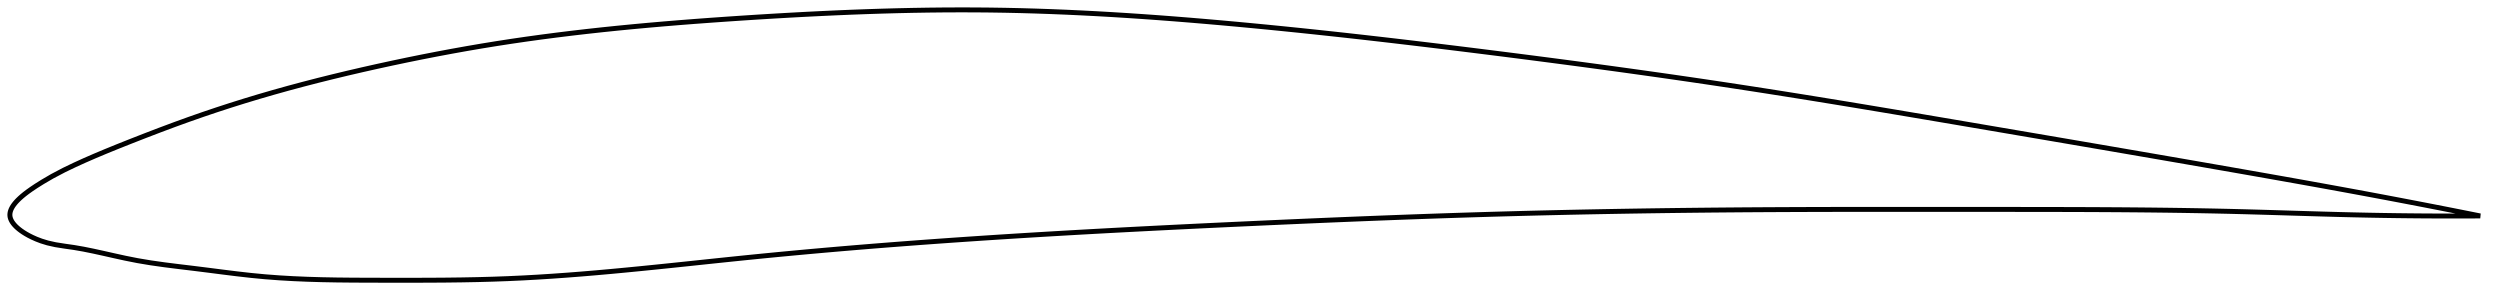 <?xml version="1.0" encoding="utf-8" ?>
<svg baseProfile="full" height="121.452" version="1.1" width="1012.022" xmlns="http://www.w3.org/2000/svg" xmlns:ev="http://www.w3.org/2001/xml-events" xmlns:xlink="http://www.w3.org/1999/xlink"><defs /><polygon fill="none" points="1004.022,87.414 1001.076,86.824 997.512,86.114 993.751,85.369 989.772,84.586 985.553,83.76 981.069,82.89 976.298,81.97 971.218,80.999 965.814,79.974 960.084,78.898 954.048,77.776 947.768,76.62 941.539,75.484 935.403,74.375 929.296,73.28 923.173,72.19 916.999,71.097 910.753,69.997 904.425,68.887 898.108,67.783 891.851,66.693 885.638,65.613 879.456,64.541 873.292,63.474 867.137,62.412 860.982,61.352 854.82,60.292 848.643,59.232 842.448,58.17 836.229,57.105 829.985,56.038 823.713,54.966 817.413,53.891 811.087,52.812 804.737,51.73 798.373,50.645 792.021,49.564 785.677,48.485 779.337,47.41 772.997,46.339 766.654,45.271 760.304,44.208 753.946,43.149 747.576,42.096 741.21,41.052 734.855,40.018 728.512,38.996 722.179,37.986 715.857,36.99 709.544,36.007 703.239,35.039 696.939,34.085 690.642,33.145 684.346,32.219 678.05,31.306 671.752,30.404 665.45,29.514 659.144,28.635 652.832,27.766 646.514,26.907 640.19,26.057 633.858,25.215 627.519,24.383 621.174,23.558 614.822,22.74 608.464,21.93 602.1,21.127 595.732,20.331 589.361,19.542 582.987,18.761 576.612,17.99 570.236,17.229 563.861,16.479 557.486,15.741 551.114,15.016 544.746,14.305 538.381,13.608 532.021,12.927 525.667,12.262 519.321,11.614 512.982,10.984 506.652,10.373 500.332,9.781 494.022,9.209 487.724,8.66 481.438,8.134 475.164,7.633 468.903,7.158 462.655,6.711 456.419,6.293 450.194,5.906 443.98,5.55 437.775,5.228 431.579,4.94 425.388,4.688 419.203,4.473 413.02,4.296 406.838,4.16 400.654,4.065 394.464,4.012 388.268,4.0 382.062,4.028 375.844,4.094 369.614,4.197 363.369,4.335 357.11,4.507 350.836,4.712 344.548,4.947 338.246,5.213 331.931,5.506 325.605,5.826 319.271,6.171 312.931,6.538 306.588,6.926 300.246,7.334 293.909,7.759 287.581,8.205 281.267,8.672 274.969,9.164 268.689,9.681 262.431,10.226 256.194,10.801 249.98,11.408 243.789,12.048 237.622,12.725 231.477,13.438 225.353,14.192 219.249,14.987 213.163,15.826 207.092,16.711 201.035,17.645 194.987,18.629 188.946,19.663 182.909,20.746 176.874,21.877 170.838,23.056 164.801,24.281 158.762,25.552 152.719,26.867 146.673,28.226 140.625,29.631 134.581,31.086 128.548,32.59 122.536,34.146 116.558,35.752 110.63,37.408 104.768,39.11 98.99,40.855 93.306,42.638 87.699,44.463 82.12,46.346 76.486,48.316 70.679,50.418 64.716,52.644 58.826,54.9 52.884,57.224 47.443,59.389 42.636,61.35 38.294,63.175 34.222,64.95 30.213,66.774 25.944,68.827 21.157,71.346 17.253,73.623 14.645,75.26 12.716,76.548 11.207,77.624 9.973,78.565 8.938,79.415 8.054,80.197 7.293,80.927 6.635,81.616 6.067,82.272 5.579,82.901 5.163,83.508 4.816,84.096 4.531,84.668 4.309,85.228 4.146,85.777 4.043,86.317 4.0,86.852 4.019,87.382 4.101,87.909 4.245,88.436 4.451,88.963 4.718,89.493 5.047,90.028 5.439,90.567 5.899,91.114 6.43,91.671 7.039,92.238 7.732,92.819 8.52,93.416 9.42,94.033 10.45,94.674 11.64,95.343 13.034,96.046 14.7,96.789 16.737,97.567 19.272,98.343 22.449,99.055 26.155,99.642 29.978,100.189 33.806,100.855 37.72,101.646 41.796,102.539 46.104,103.51 50.714,104.521 55.673,105.505 60.978,106.394 66.58,107.189 72.398,107.921 78.33,108.636 84.279,109.38 90.169,110.135 95.965,110.855 101.67,111.5 107.317,112.04 112.956,112.468 118.632,112.798 124.385,113.045 130.245,113.22 136.236,113.334 142.371,113.399 148.647,113.431 155.044,113.444 161.494,113.452 167.929,113.451 174.378,113.431 180.792,113.385 187.128,113.304 193.377,113.182 199.539,113.013 205.624,112.791 211.648,112.513 217.627,112.182 223.577,111.803 229.51,111.381 235.438,110.919 241.371,110.421 247.318,109.89 253.286,109.329 259.283,108.744 265.313,108.136 271.382,107.511 277.493,106.872 283.648,106.223 289.848,105.57 296.093,104.918 302.379,104.273 308.703,103.64 315.058,103.022 321.438,102.419 327.837,101.832 334.251,101.26 340.674,100.704 347.101,100.164 353.53,99.639 359.958,99.129 366.38,98.634 372.797,98.154 379.207,97.688 385.608,97.235 392.002,96.796 398.388,96.368 404.768,95.953 411.145,95.549 417.518,95.155 423.892,94.772 430.266,94.398 436.642,94.033 443.021,93.677 449.404,93.328 455.792,92.987 462.186,92.653 468.585,92.326 474.99,92.005 481.401,91.69 487.817,91.38 494.238,91.074 500.663,90.774 507.092,90.477 513.523,90.184 519.956,89.896 526.389,89.613 532.822,89.335 539.253,89.063 545.683,88.797 552.111,88.538 558.535,88.286 564.957,88.041 571.375,87.804 577.789,87.575 584.199,87.355 590.605,87.144 597.007,86.943 603.405,86.751 609.798,86.569 616.189,86.397 622.575,86.235 628.959,86.083 635.34,85.94 641.719,85.807 648.096,85.682 654.473,85.566 660.85,85.459 667.229,85.361 673.609,85.271 679.993,85.189 686.382,85.116 692.776,85.05 699.178,84.992 705.589,84.941 712.01,84.898 718.444,84.862 724.89,84.832 731.346,84.808 737.793,84.789 744.227,84.775 750.651,84.766 757.066,84.76 763.475,84.756 769.88,84.756 776.285,84.757 782.693,84.76 789.109,84.764 795.538,84.768 801.985,84.772 808.433,84.776 814.851,84.779 821.235,84.784 827.583,84.792 833.894,84.804 840.17,84.82 846.414,84.844 852.628,84.875 858.819,84.915 864.993,84.965 871.157,85.026 877.32,85.1 883.493,85.188 889.688,85.291 895.917,85.411 902.197,85.551 908.546,85.711 914.973,85.89 921.365,86.079 927.69,86.271 933.98,86.462 940.284,86.647 946.663,86.823 953.031,86.981 959.162,87.113 964.998,87.218 970.513,87.299 975.703,87.359 980.579,87.402 985.161,87.429 989.473,87.444 993.537,87.448 997.378,87.443 1001.016,87.43 1004.022,87.414" stroke="black" stroke-width="2.0" /></svg>